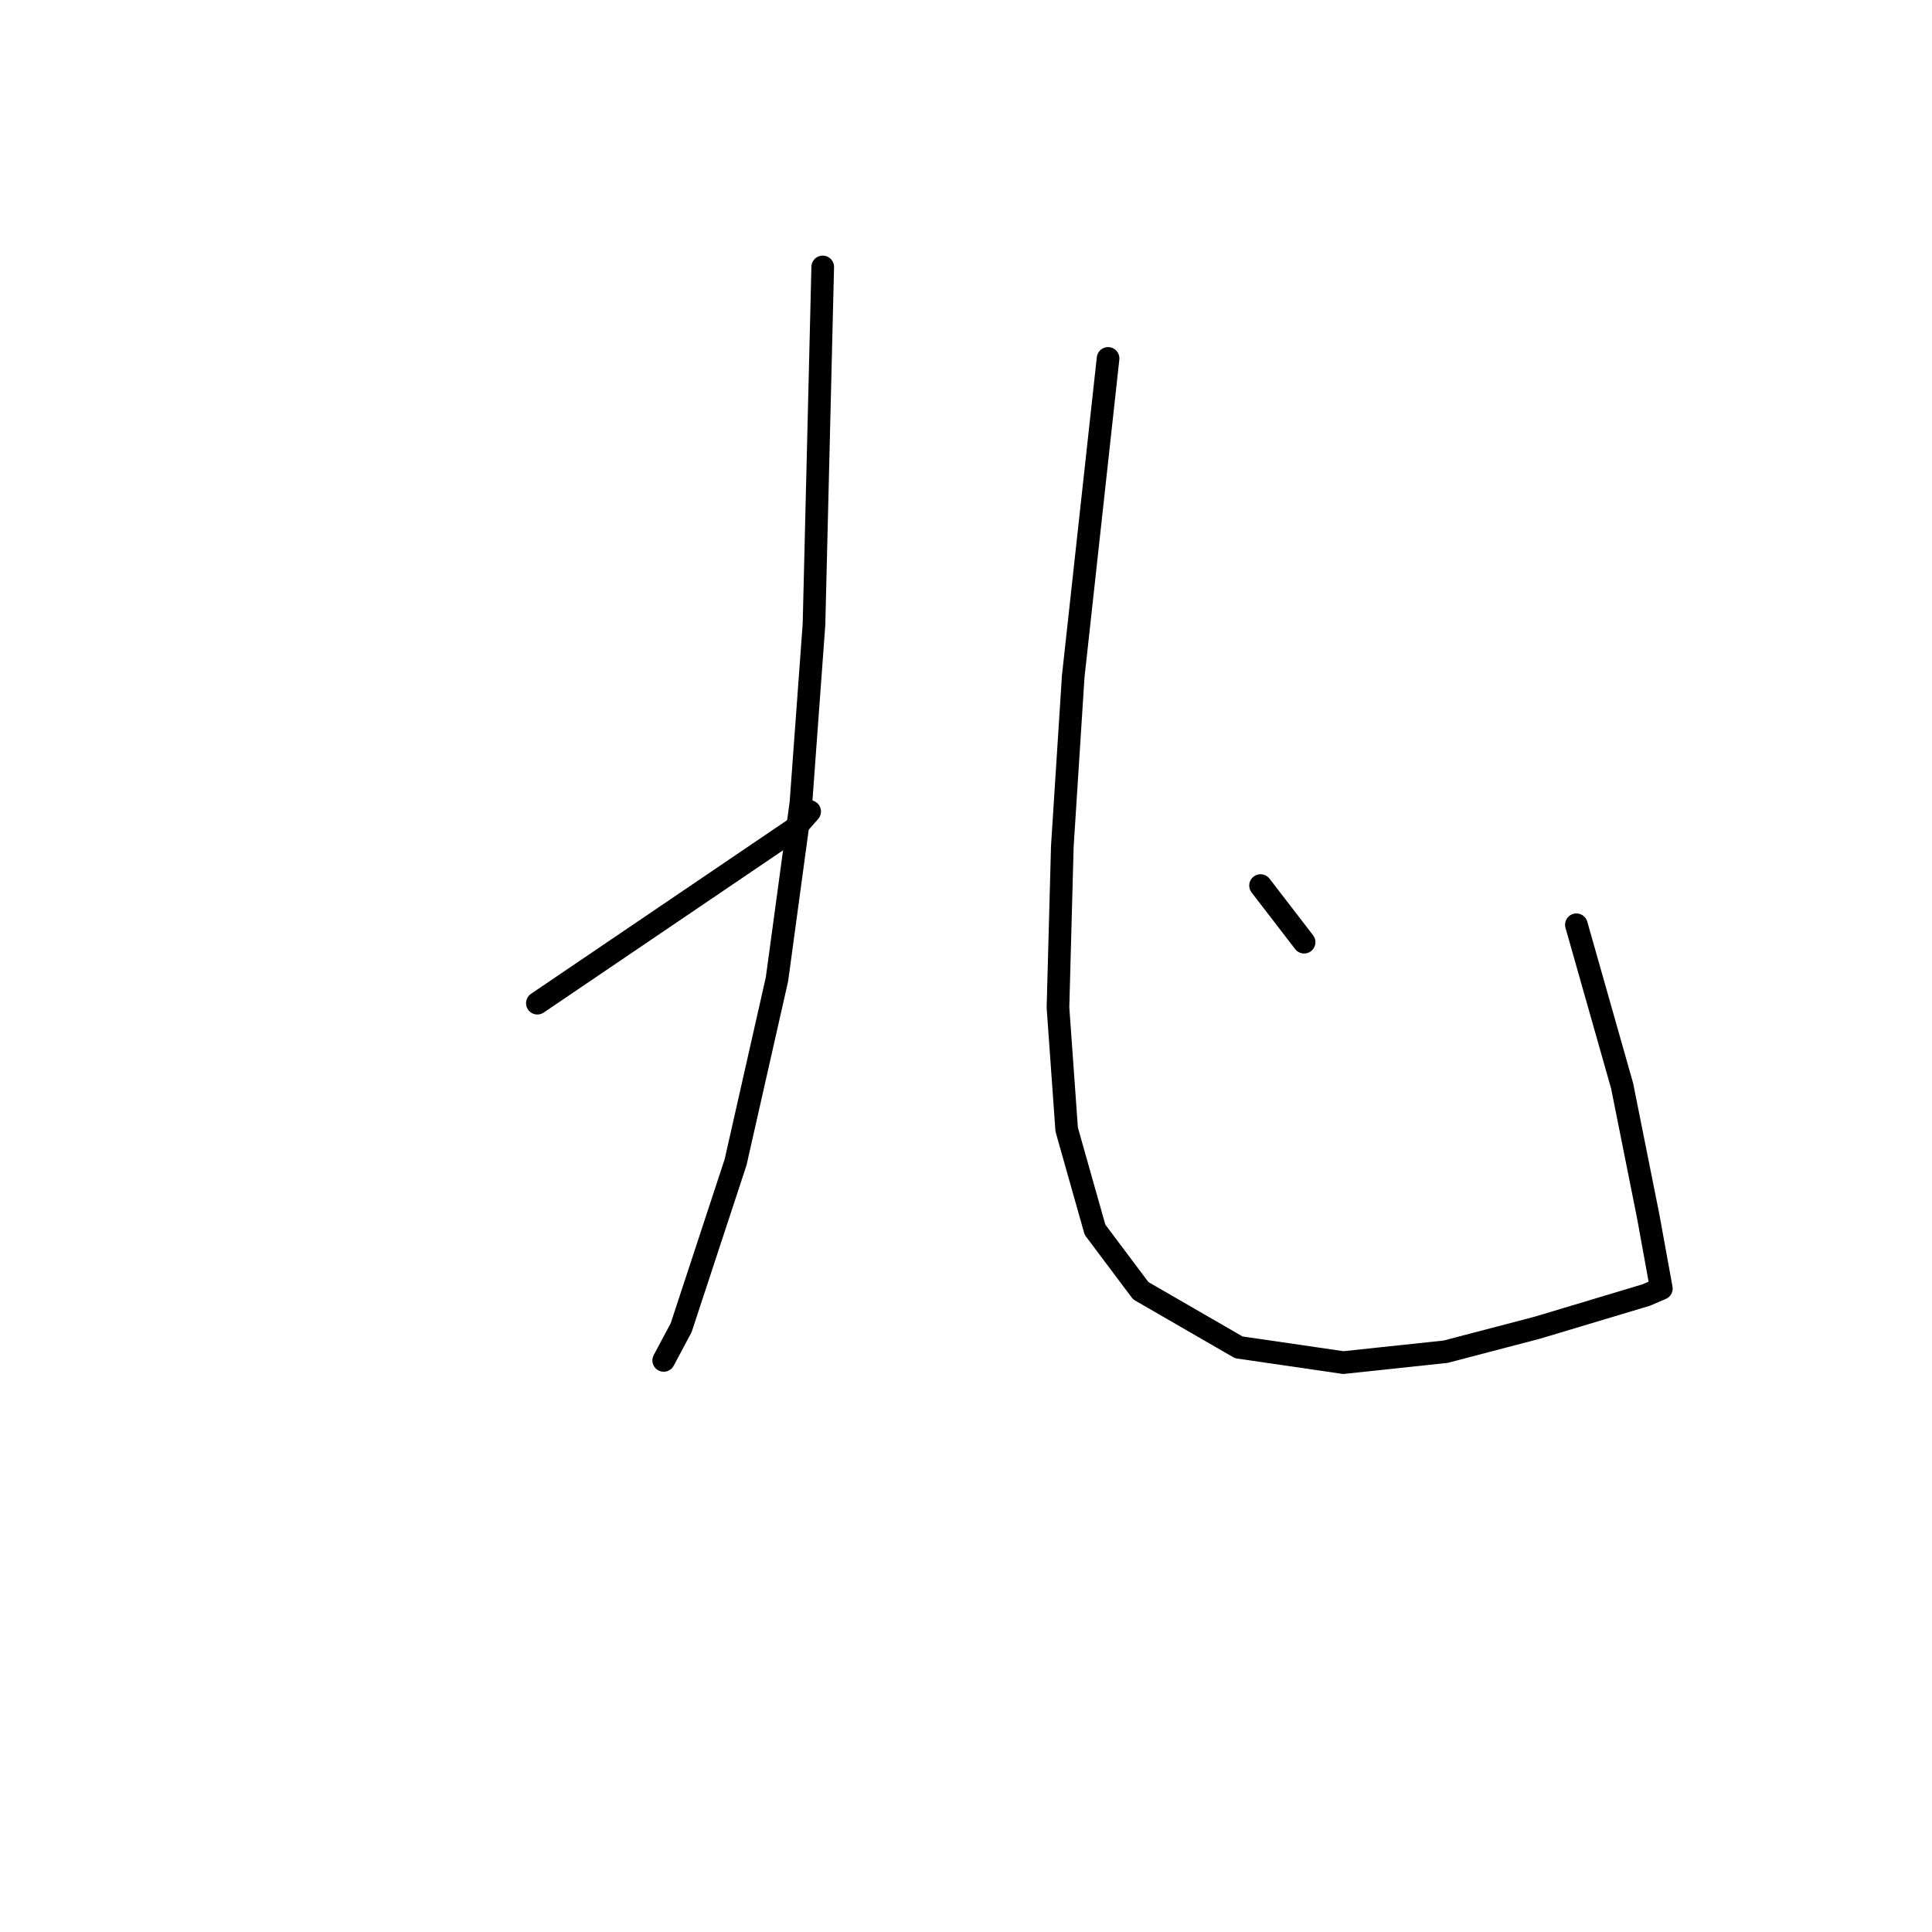 <?xml version="1.0" standalone="no"?>
    <svg width="256" height="256" xmlns="http://www.w3.org/2000/svg" version="1.1">
    <polyline stroke="black" stroke-width="3" stroke-linecap="round" fill="transparent" stroke-linejoin="round" points="71.204 132.927 88.234 121.382 105.263 109.836 107.283 107.527 107.283 107.527 " />
        <polyline stroke="black" stroke-width="3" stroke-linecap="round" fill="transparent" stroke-linejoin="round" points="109.015 35.37 108.438 59.038 107.86 82.705 106.129 106.373 102.954 129.752 97.47 153.997 90.254 175.933 87.945 180.262 87.945 180.262 " />
        <polyline stroke="black" stroke-width="3" stroke-linecap="round" fill="transparent" stroke-linejoin="round" points="146.825 47.493 144.516 68.562 142.207 89.632 140.764 112.145 140.187 133.504 141.341 149.667 145.094 162.944 151.155 171.026 164.143 178.53 177.997 180.551 191.563 179.107 203.685 175.933 212.344 173.335 218.117 171.603 220.137 170.737 218.405 161.212 214.942 143.895 208.881 122.536 208.881 122.536 " />
        <polyline stroke="black" stroke-width="3" stroke-linecap="round" fill="transparent" stroke-linejoin="round" points="167.029 117.341 169.916 121.093 172.802 124.845 172.802 124.845 " />
        </svg>